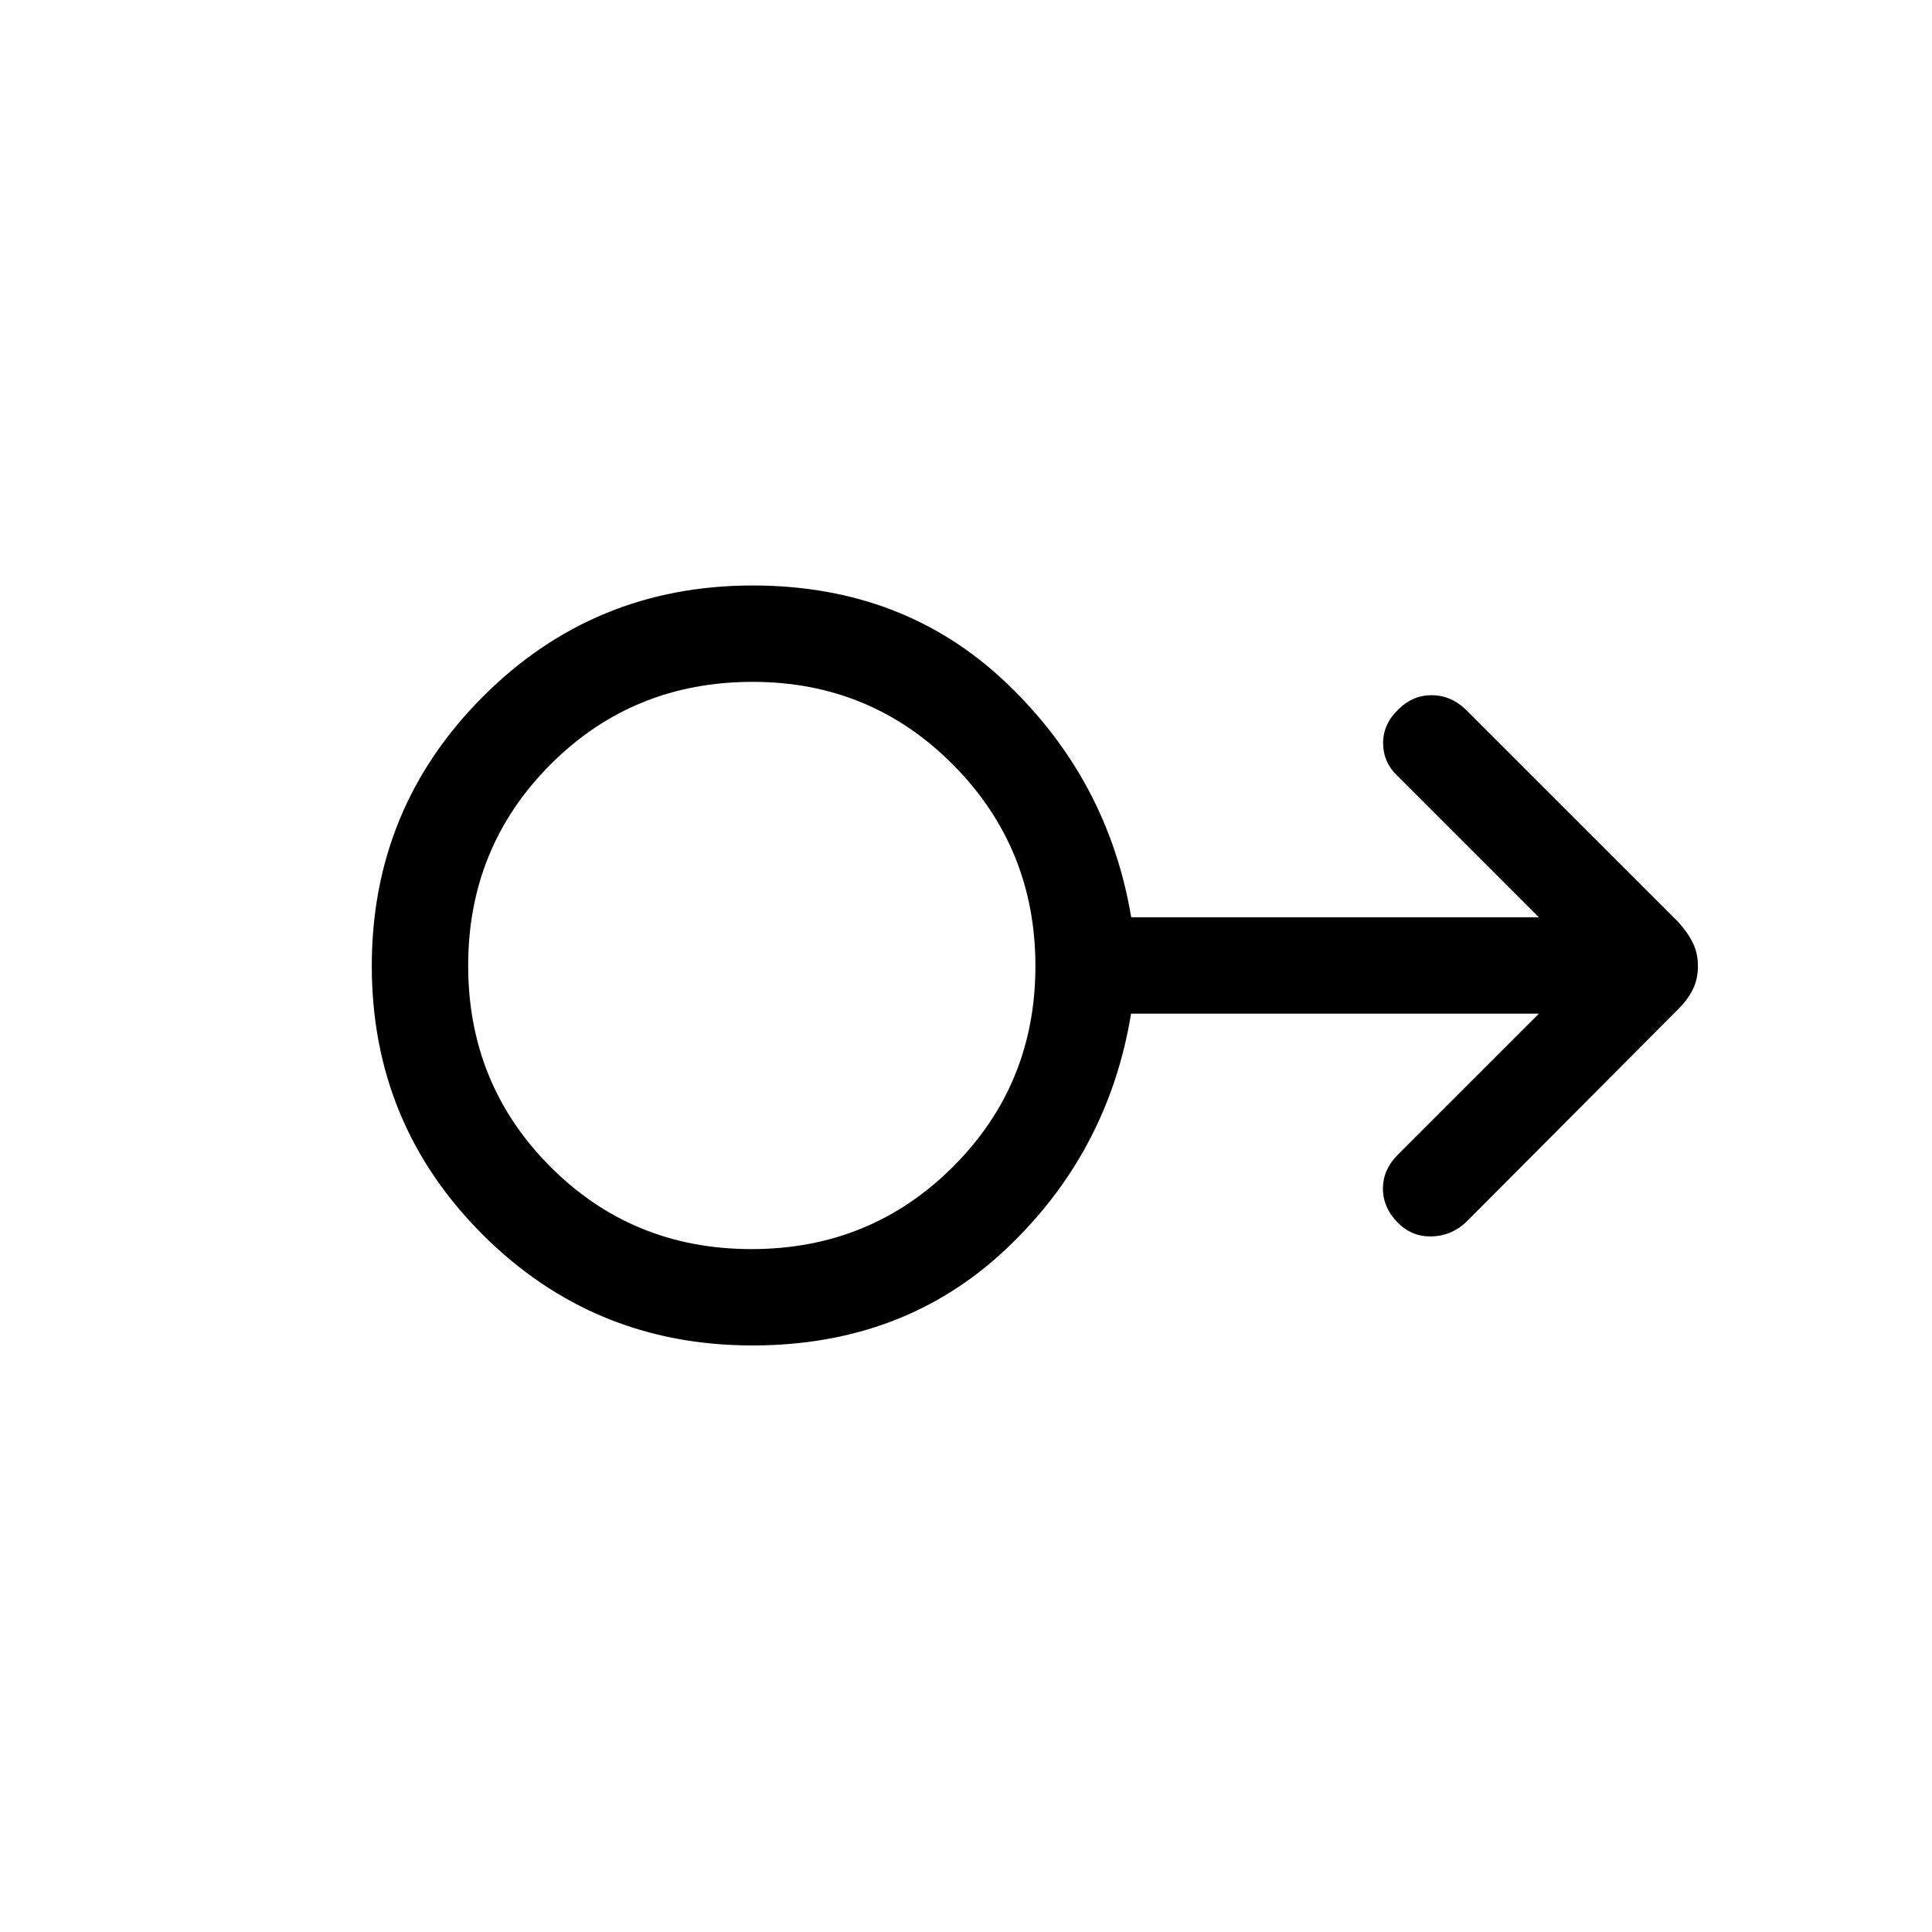 <svg xmlns="http://www.w3.org/2000/svg" height="40" viewBox="0 -960 960 960" width="40"><path d="M373.84-291.45q-78.83 0-133.96-55.04-55.14-55.04-55.14-133.52 0-78.48 55.15-133.77 55.15-55.3 134.08-55.3 75.06 0 125.84 48.2T562.1-504.2h202.56l-70.04-70.04q-7.26-6.73-7.36-16.34-.09-9.61 7.64-16.98 7.01-7 16.48-7 9.48 0 16.9 7.09l105.87 105.86q4.58 5.11 7.06 10.18 2.48 5.07 2.48 11.47t-2.49 11.49q-2.49 5.09-7.1 9.72l-105.79 106.2q-7.31 6.73-17.07 6.92-9.76.19-16.69-6.84-7.38-7.45-7.38-16.96 0-9.51 7.65-17.06l69.84-69.83H562.02q-11.31 69-62.09 116.93-50.78 47.94-126.09 47.94Zm-.42-47.88q59.16 0 100.11-40.91 40.96-40.91 40.96-99.71 0-58.81-40.88-100.02-40.88-41.22-99.65-41.22-59.42 0-100.38 41.01-40.95 41.02-40.95 99.98t40.81 99.91q40.82 40.96 99.98 40.96Zm.4-140.67Z"/></svg>